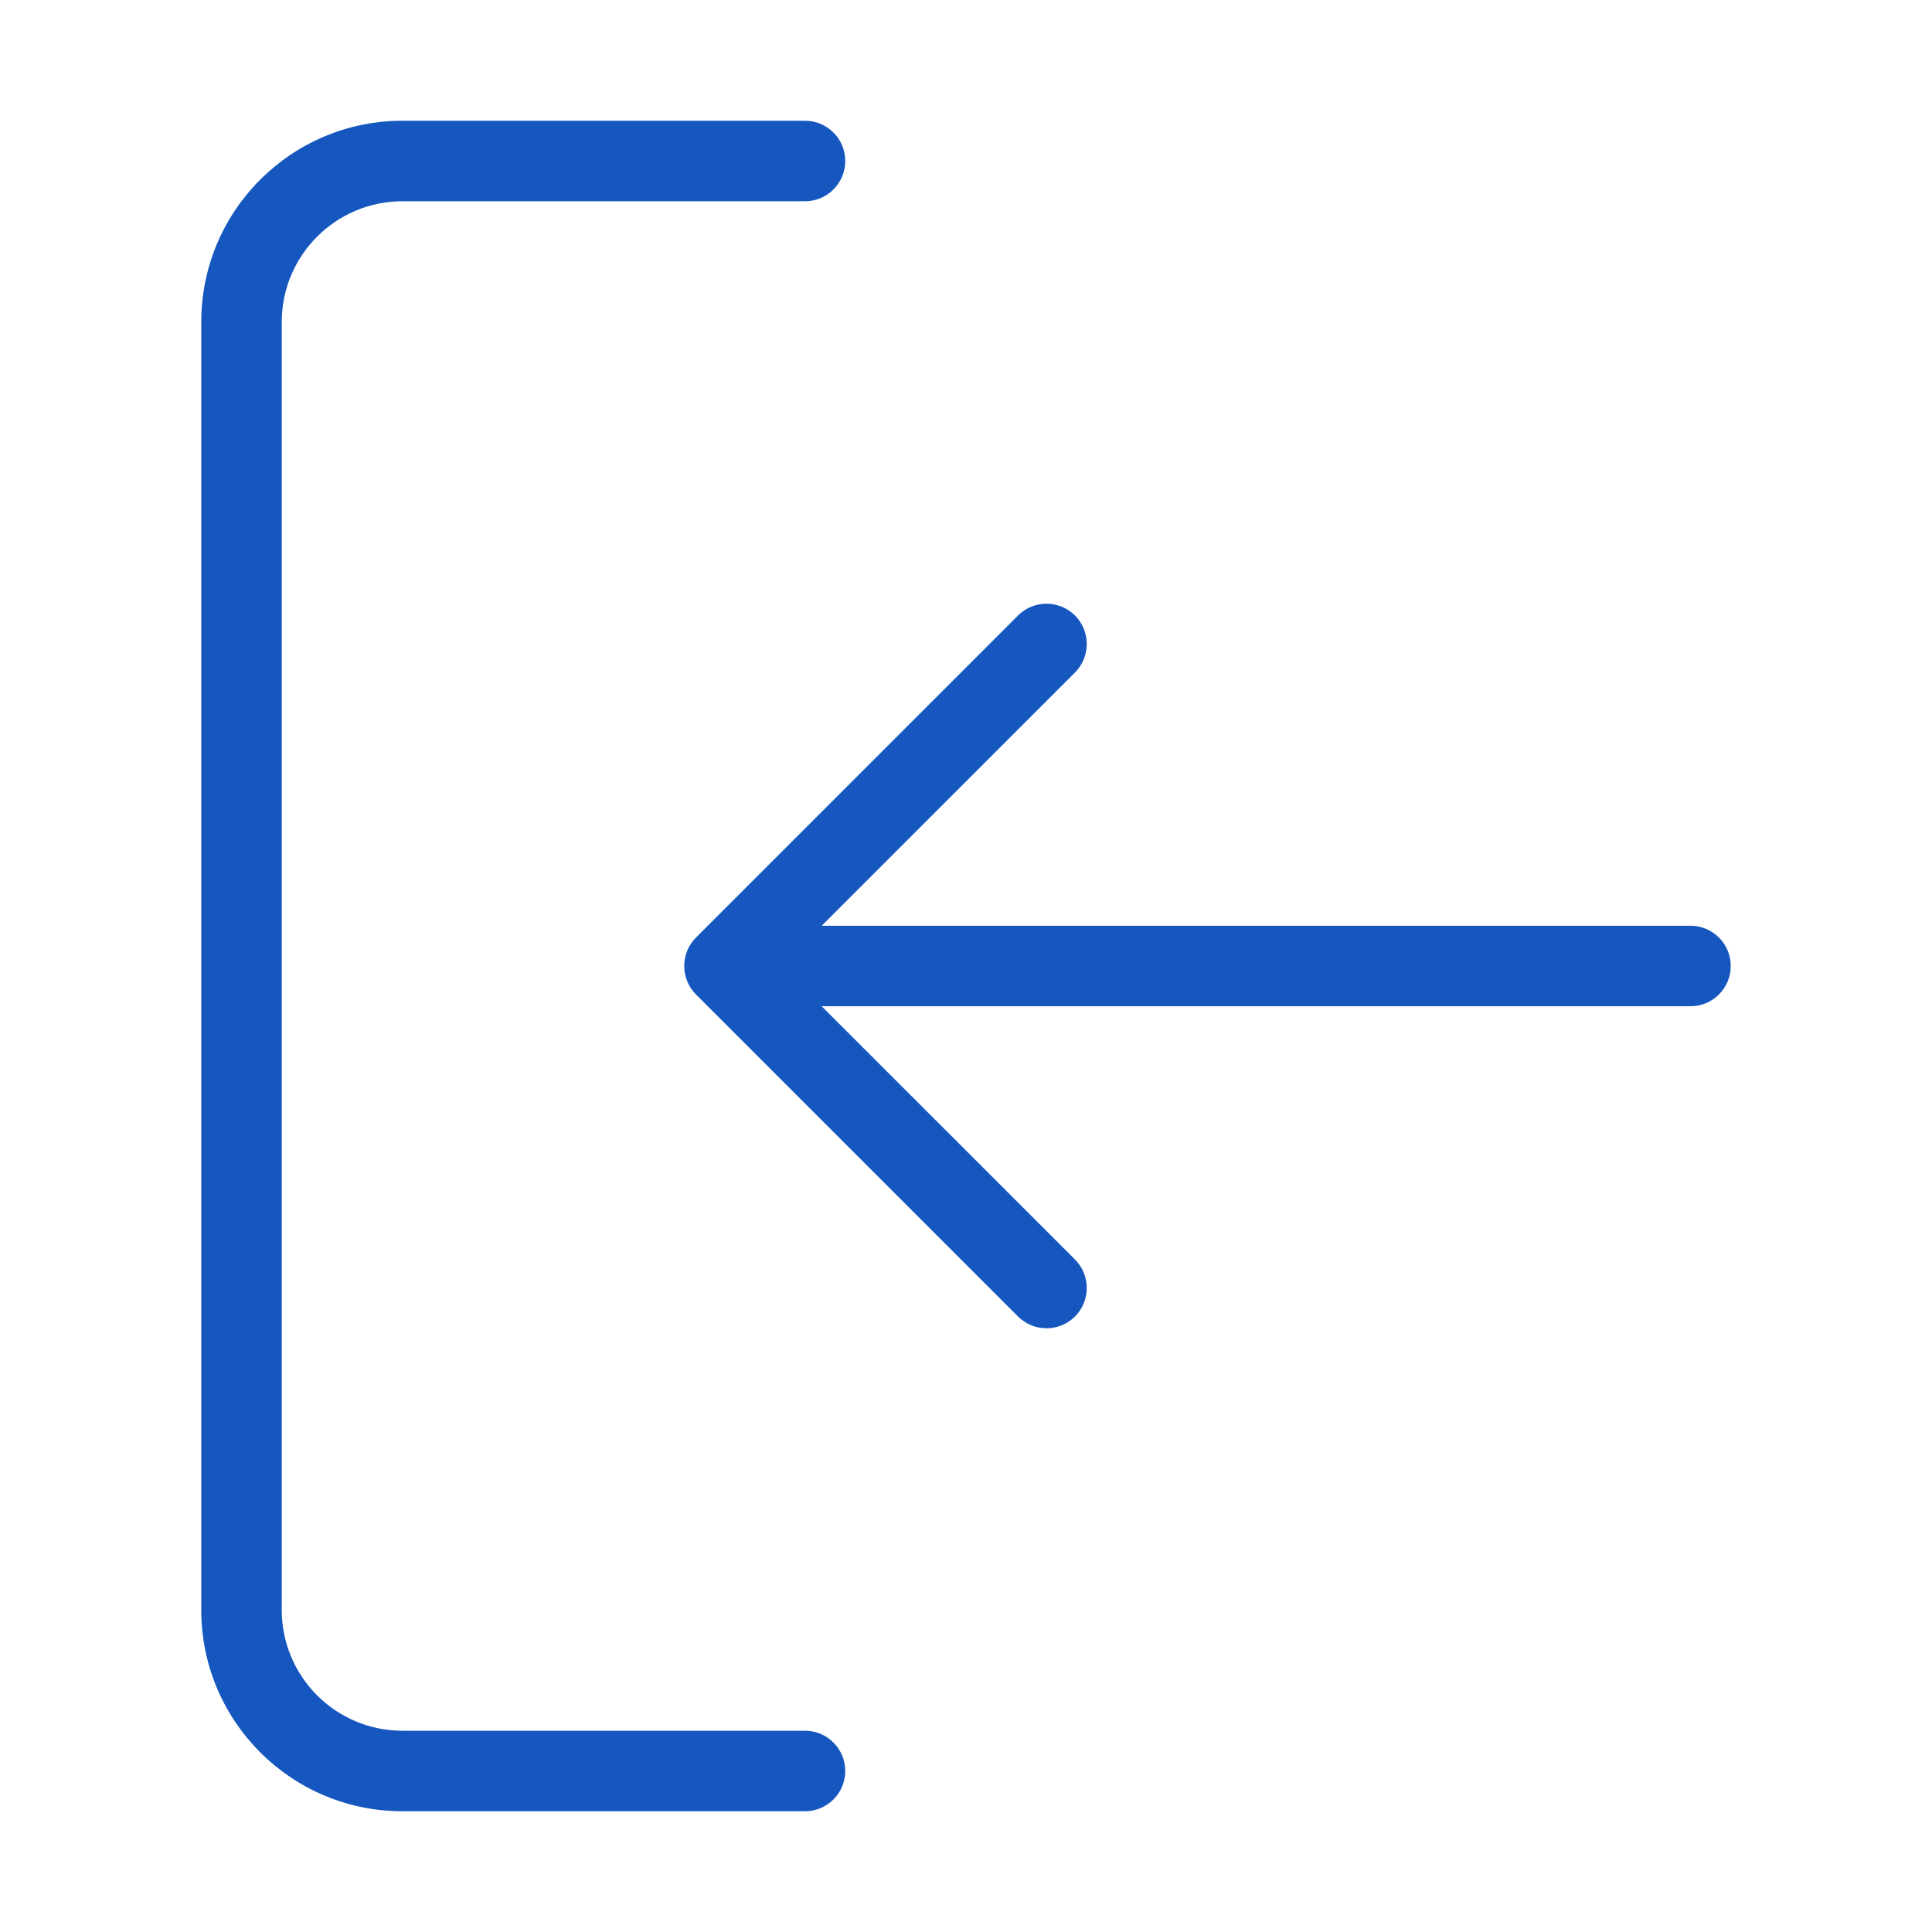<?xml version="1.0" encoding="UTF-8"?>
<svg width="24px" height="24px" viewBox="0 0 24 24" version="1.1" xmlns="http://www.w3.org/2000/svg" xmlns:xlink="http://www.w3.org/1999/xlink">
    <!-- Generator: Sketch 52.3 (67297) - http://www.bohemiancoding.com/sketch -->
    <title>system-icons/logout</title>
    <desc>Created with Sketch.</desc>
    <g id="system-icons/logout" stroke="none" stroke-width="1" fill="none" fill-rule="evenodd">
        <path d="M10.207,11.5 L21,11.5 C21.276,11.5 21.5,11.724 21.5,12 C21.5,12.276 21.276,12.5 21,12.5 L10.207,12.5 L13.354,15.646 C13.549,15.842 13.549,16.158 13.354,16.354 C13.158,16.549 12.842,16.549 12.646,16.354 L8.646,12.354 C8.451,12.158 8.451,11.842 8.646,11.646 L12.646,7.646 C12.842,7.451 13.158,7.451 13.354,7.646 C13.549,7.842 13.549,8.158 13.354,8.354 L10.207,11.5 Z M10,22.5 L5,22.5 C3.619,22.5 2.5,21.381 2.5,20 L2.5,4 C2.5,2.619 3.619,1.5 5,1.5 L10,1.5 C10.276,1.5 10.5,1.724 10.5,2 C10.5,2.276 10.276,2.5 10,2.5 L5,2.5 C4.172,2.5 3.5,3.172 3.5,4 L3.5,20 C3.5,20.828 4.172,21.5 5,21.5 L10,21.5 C10.276,21.5 10.5,21.724 10.5,22 C10.5,22.276 10.276,22.5 10,22.5 Z" id="Combined-Shape" fill="#1557BF"></path>
    </g>
</svg>